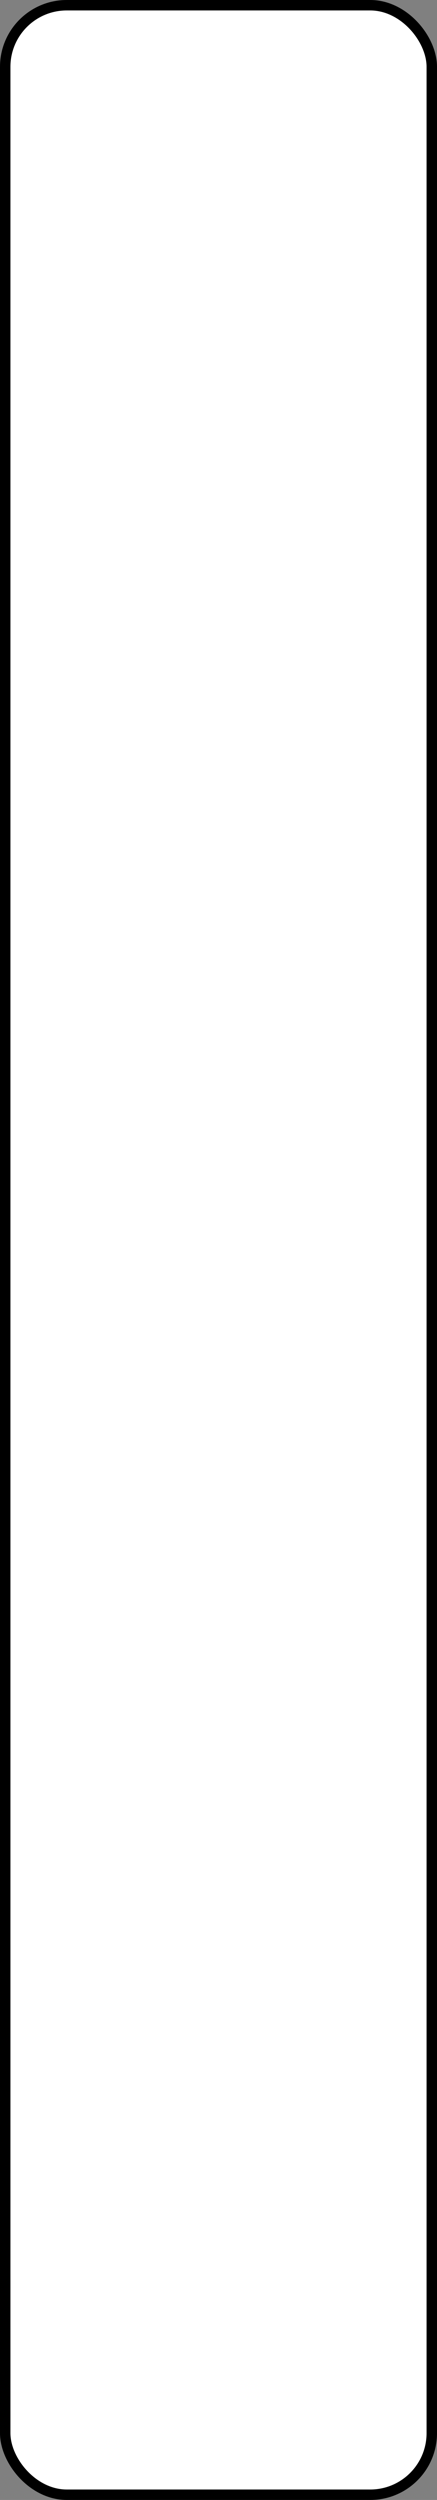 <?xml version="1.0" encoding="UTF-8" standalone="no"?>
<!-- Created with Inkscape (http://www.inkscape.org/) -->

<svg
   xmlns:dc="http://purl.org/dc/elements/1.1/"
   xmlns:cc="http://creativecommons.org/ns#"
   xmlns:rdf="http://www.w3.org/1999/02/22-rdf-syntax-ns#"
   xmlns:svg="http://www.w3.org/2000/svg"
   xmlns="http://www.w3.org/2000/svg"
   xmlns:sodipodi="http://sodipodi.sourceforge.net/DTD/sodipodi-0.dtd"
   xmlns:inkscape="http://www.inkscape.org/namespaces/inkscape"
   width="70"
   height="400"
   id="svg5146"
   version="1.1"
   inkscape:version="0.48.4 r9939"
   sodipodi:docname="acciones.svg"
   inkscape:export-filename="/home/ginko/pri/v_1-3/pics/acciones.png"
   inkscape:export-xdpi="96"
   inkscape:export-ydpi="96">
  <rect width="100%" height="100%" fill="#808080" stroke="none"/>
  <defs
     id="defs5148" />
  <sodipodi:namedview
     id="base"
     pagecolor="#ffffff"
     bordercolor="#666666"
     borderopacity="1.0"
     inkscape:pageopacity="0.0"
     inkscape:pageshadow="2"
     inkscape:zoom="2.9083332"
     inkscape:cx="12.818615"
     inkscape:cy="294.45574"
     inkscape:document-units="px"
     inkscape:current-layer="layer1"
     showgrid="false"
     inkscape:window-width="1215"
     inkscape:window-height="1000"
     inkscape:window-x="65"
     inkscape:window-y="24"
     inkscape:window-maximized="1" />
  <g
     inkscape:label="Layer 1"
     inkscape:groupmode="layer"
     id="layer1"
     transform="translate(0,-652.362)">
    <rect
       style="fill:#ffffff;fill-opacity:1;stroke:#000000;stroke-width:1.671;stroke-miterlimit:4;stroke-opacity:1;stroke-dasharray:none"
       id="rect5154"
       width="68.329"
       height="398.329"
       x="0.836"
       y="653.198"
       ry="9.857"
       inkscape:export-filename="/home/ginko/pri/v_1-3/pics/opciones.png"
       inkscape:export-xdpi="96"
       inkscape:export-ydpi="96" />
  </g>
</svg>
